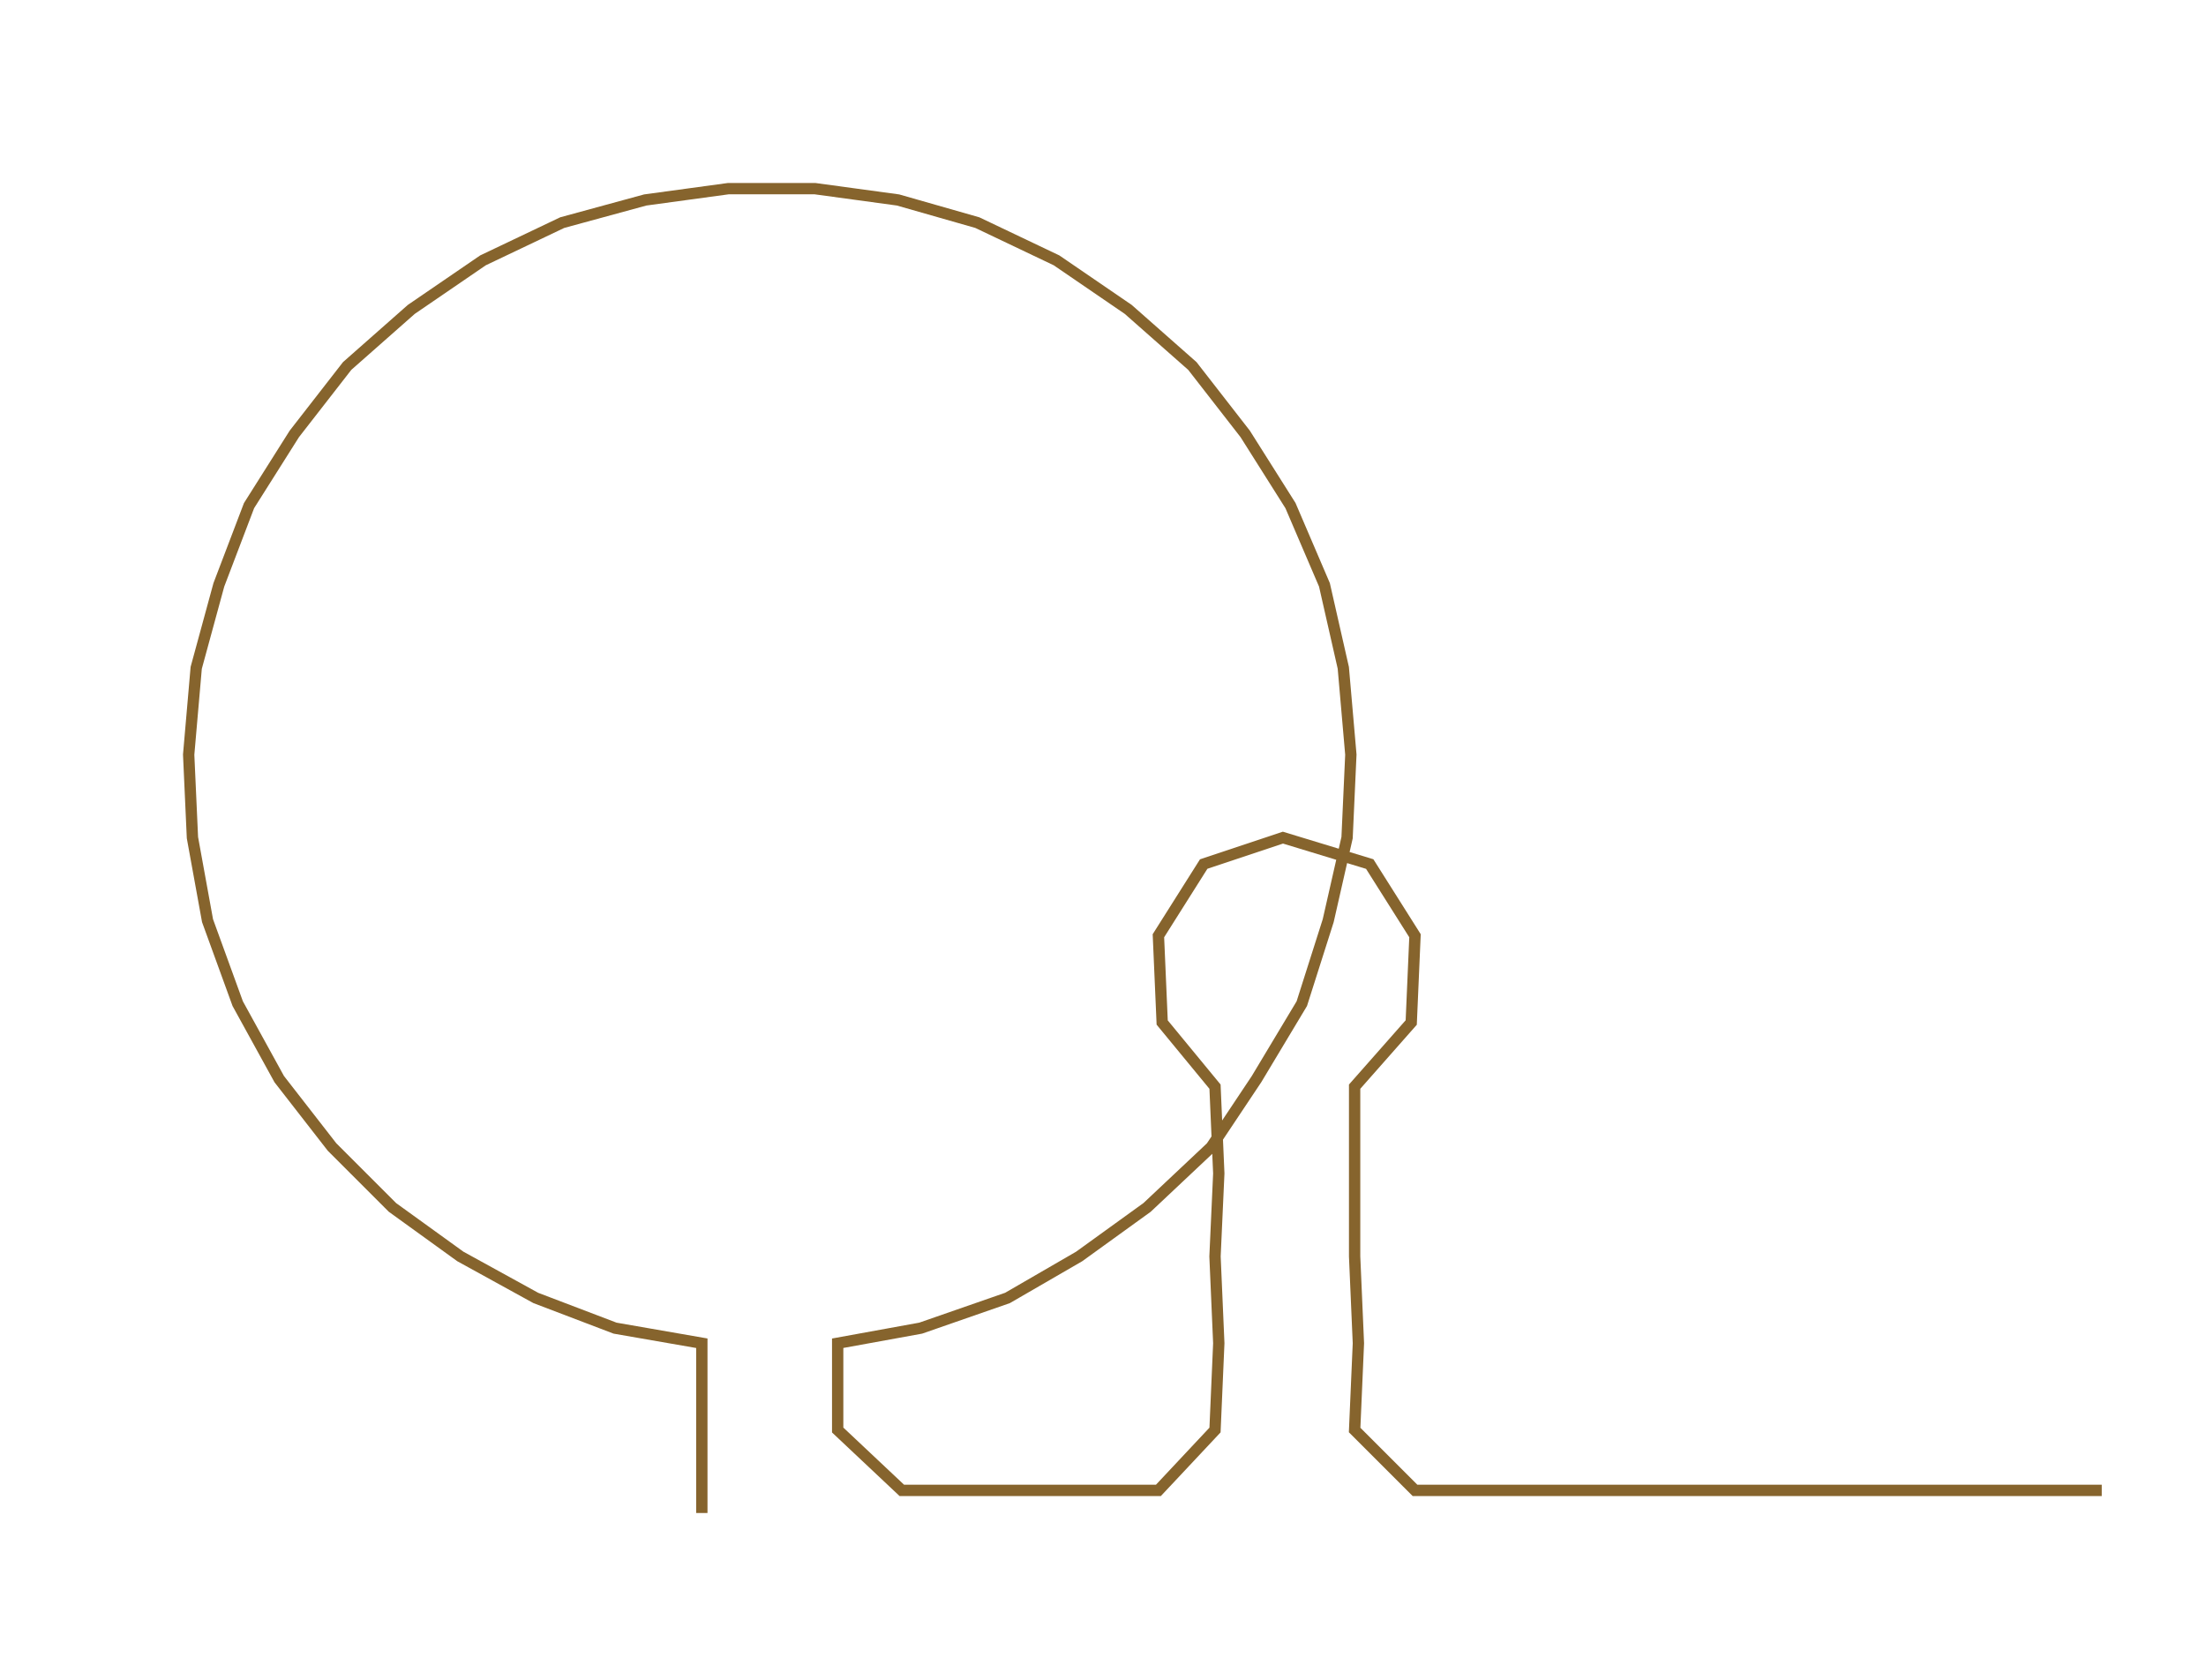 <ns0:svg xmlns:ns0="http://www.w3.org/2000/svg" width="300px" height="228.454px" viewBox="0 0 584.629 445.202"><ns0:path style="stroke:#86642d;stroke-width:3px;fill:none;" d="M186 401 L186 401 L186 379 L186 356 L163 352 L142 344 L122 333 L104 320 L88 304 L74 286 L63 266 L55 244 L51 222 L50 200 L52 177 L58 155 L66 134 L78 115 L92 97 L109 82 L128 69 L149 59 L171 53 L193 50 L216 50 L238 53 L259 59 L280 69 L299 82 L316 97 L330 115 L342 134 L351 155 L356 177 L358 200 L357 222 L352 244 L345 266 L333 286 L321 304 L304 320 L286 333 L267 344 L244 352 L222 356 L222 379 L239 395 L261 395 L284 395 L307 395 L322 379 L323 356 L322 333 L323 311 L322 288 L308 271 L307 248 L319 229 L340 222 L363 229 L375 248 L374 271 L359 288 L359 311 L359 333 L360 356 L359 379 L375 395 L398 395 L421 395 L443 395 L466 395 L489 395 L511 395 L534 395 L557 395" /></ns0:svg>